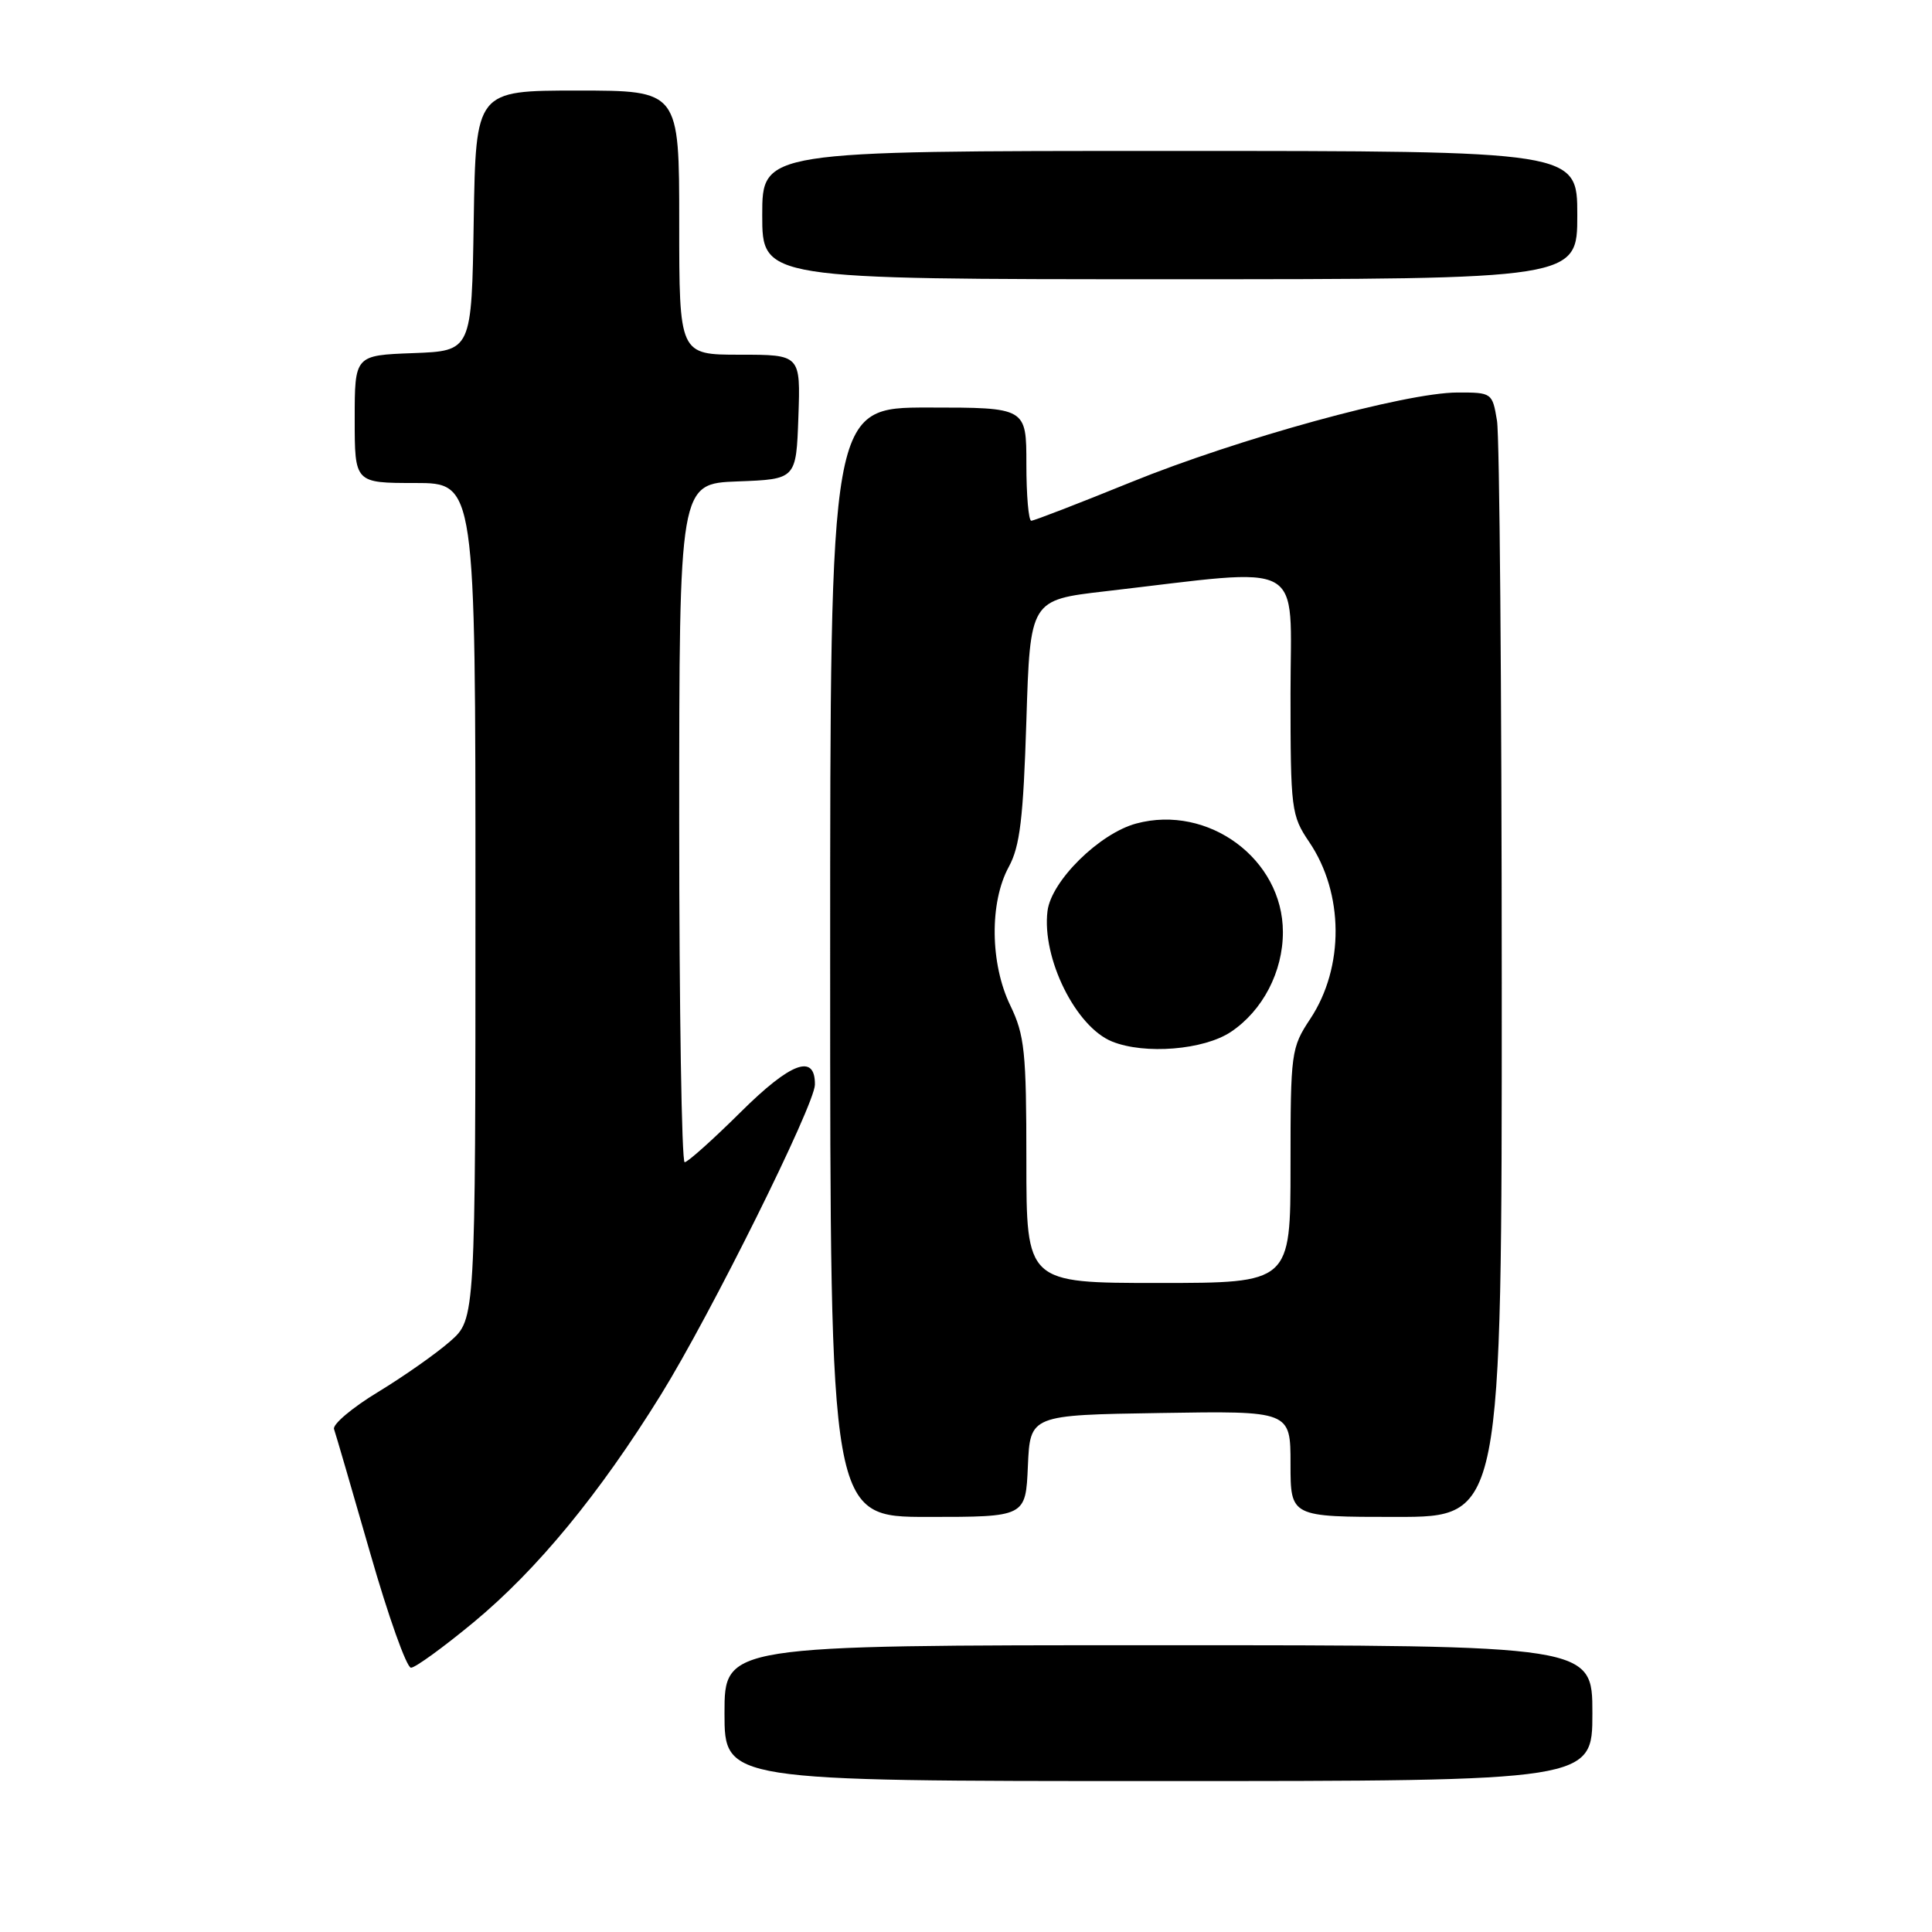<?xml version="1.0" encoding="UTF-8" standalone="no"?>
<!DOCTYPE svg PUBLIC "-//W3C//DTD SVG 1.1//EN" "http://www.w3.org/Graphics/SVG/1.1/DTD/svg11.dtd" >
<svg xmlns="http://www.w3.org/2000/svg" xmlns:xlink="http://www.w3.org/1999/xlink" version="1.1" viewBox="0 0 256 256">
 <g >
 <path fill="currentColor"
d=" M 211.00 227.00 C 211.00 218.00 211.00 218.00 153.50 218.00 C 96.00 218.00 96.00 218.00 96.00 227.00 C 96.00 236.00 96.00 236.00 153.50 236.00 C 211.00 236.00 211.00 236.00 211.00 227.00 Z  M 62.77 214.95 C 71.19 207.97 79.42 197.97 87.58 184.80 C 94.15 174.20 107.96 146.39 107.98 143.72 C 108.02 139.56 104.80 140.75 98.14 147.36 C 94.46 151.01 91.12 154.00 90.72 154.00 C 90.33 154.00 90.00 133.77 90.00 109.04 C 90.00 64.08 90.00 64.08 97.75 63.79 C 105.50 63.50 105.50 63.50 105.79 55.25 C 106.08 47.00 106.08 47.00 98.04 47.00 C 90.00 47.00 90.00 47.00 90.00 29.50 C 90.00 12.00 90.00 12.00 76.52 12.00 C 63.05 12.00 63.05 12.00 62.77 29.25 C 62.50 46.50 62.50 46.50 54.75 46.79 C 47.00 47.08 47.00 47.08 47.00 55.54 C 47.00 64.00 47.00 64.00 55.00 64.00 C 63.00 64.00 63.00 64.00 63.00 119.40 C 63.00 174.79 63.00 174.79 59.65 177.73 C 57.81 179.35 53.51 182.37 50.09 184.45 C 46.67 186.52 44.05 188.74 44.26 189.36 C 44.48 189.99 46.63 197.36 49.04 205.75 C 51.44 214.14 53.88 220.99 54.46 220.98 C 55.03 220.98 58.77 218.26 62.77 214.95 Z  M 136.20 194.25 C 136.50 187.50 136.50 187.50 153.75 187.23 C 171.00 186.95 171.00 186.95 171.00 193.98 C 171.00 201.00 171.00 201.00 185.00 201.00 C 199.00 201.00 199.00 201.00 198.99 130.25 C 198.98 91.34 198.70 57.81 198.36 55.75 C 197.75 52.05 197.68 52.00 193.12 52.01 C 186.24 52.02 164.03 58.13 149.82 63.91 C 142.93 66.71 137.01 69.00 136.65 69.00 C 136.29 69.00 136.00 65.62 136.00 61.50 C 136.00 54.00 136.00 54.00 123.00 54.00 C 110.00 54.00 110.00 54.00 110.00 127.50 C 110.00 201.00 110.00 201.00 122.95 201.00 C 135.91 201.00 135.91 201.00 136.20 194.25 Z  M 209.00 28.50 C 209.00 20.00 209.00 20.00 155.00 20.00 C 101.00 20.00 101.00 20.00 101.00 28.50 C 101.00 37.00 101.00 37.00 155.00 37.00 C 209.00 37.00 209.00 37.00 209.00 28.50 Z  M 136.00 153.82 C 136.00 139.34 135.77 137.17 133.87 133.23 C 131.19 127.70 131.10 119.57 133.67 114.86 C 135.15 112.14 135.59 108.46 136.00 95.50 C 136.50 79.50 136.50 79.50 146.44 78.35 C 173.47 75.22 171.00 73.86 171.00 91.87 C 171.00 107.29 171.10 108.05 173.47 111.56 C 178.08 118.35 178.15 128.16 173.62 135.00 C 171.08 138.84 171.00 139.41 171.00 154.48 C 171.00 170.00 171.00 170.00 153.50 170.00 C 136.00 170.00 136.00 170.00 136.00 153.82 Z  M 163.10 136.73 C 167.31 133.92 170.00 128.76 169.99 123.50 C 169.99 113.85 160.12 106.55 150.56 109.12 C 145.68 110.43 139.29 116.73 138.80 120.72 C 138.03 126.95 142.54 136.07 147.36 138.01 C 151.70 139.76 159.52 139.12 163.10 136.73 Z "/>
</g>
</svg>